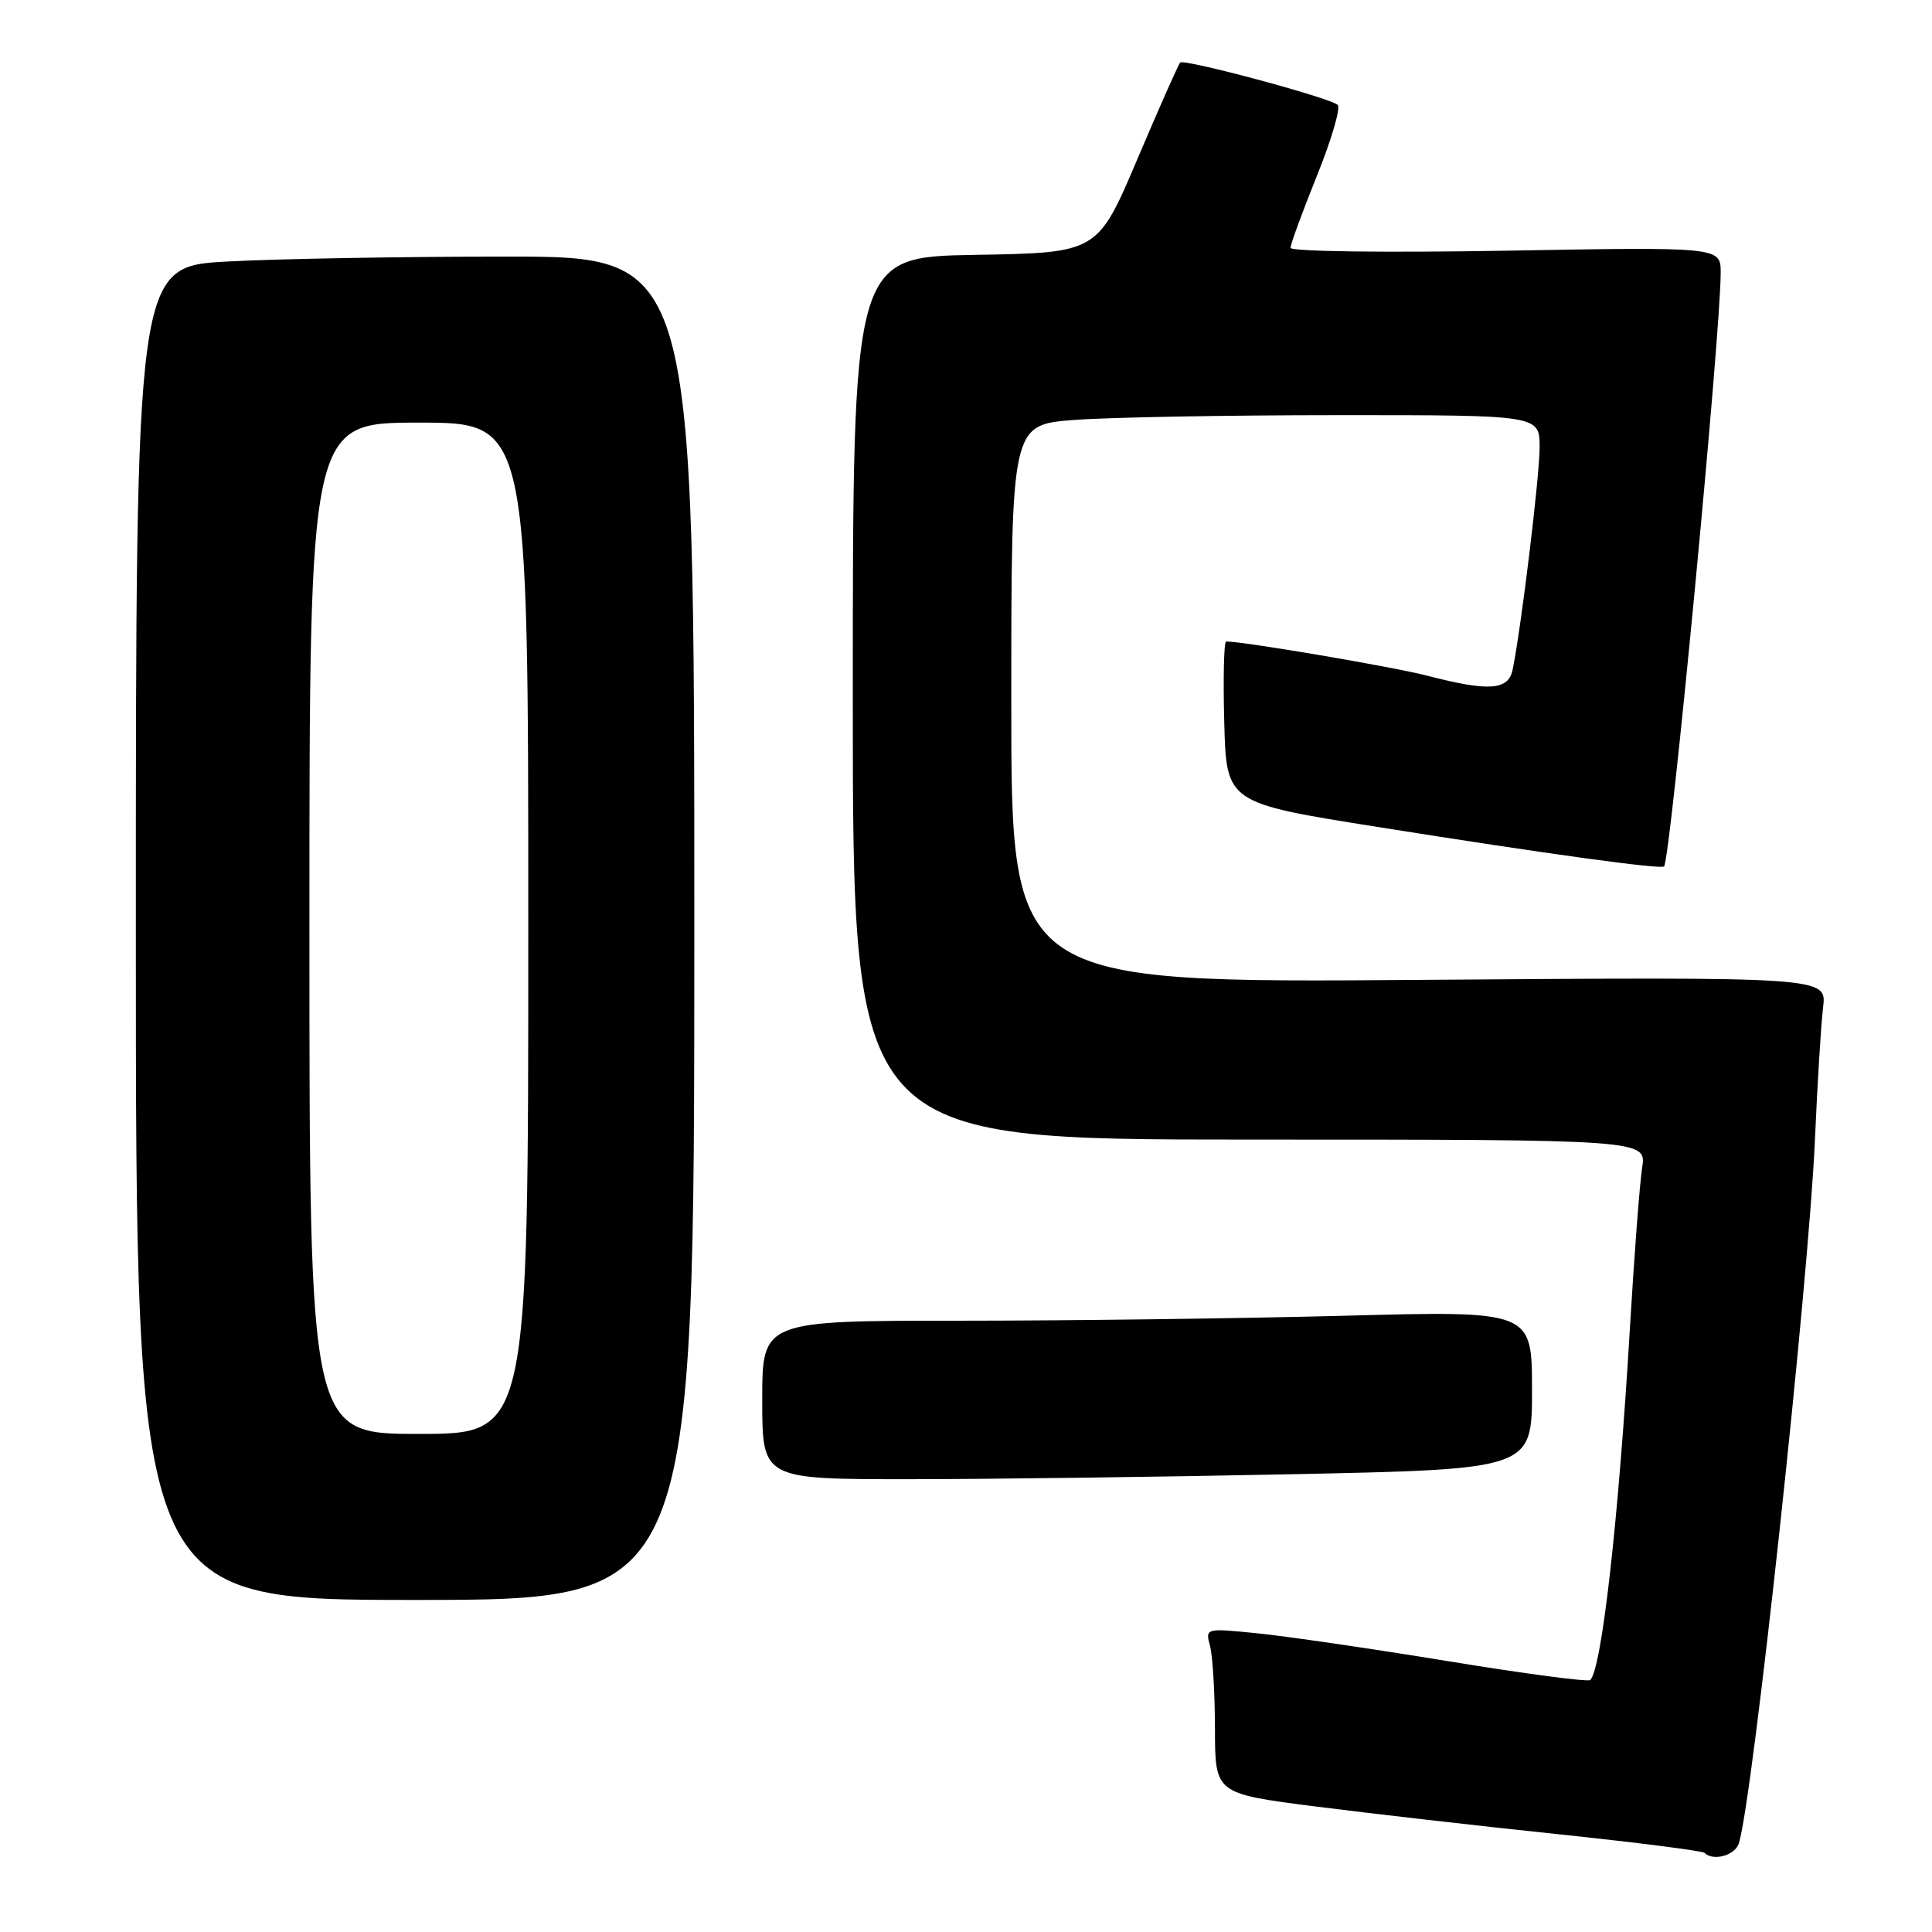 <?xml version="1.0" encoding="UTF-8" standalone="no"?>
<!DOCTYPE svg PUBLIC "-//W3C//DTD SVG 1.1//EN" "http://www.w3.org/Graphics/SVG/1.1/DTD/svg11.dtd" >
<svg xmlns="http://www.w3.org/2000/svg" xmlns:xlink="http://www.w3.org/1999/xlink" version="1.1" viewBox="0 0 256 256">
 <g >
 <path fill="currentColor"
d=" M 230.41 244.25 C 232.27 238.29 239.66 169.87 240.49 151.00 C 240.81 143.57 241.30 135.69 241.57 133.47 C 242.06 129.44 242.06 129.44 188.03 129.84 C 134.00 130.24 134.00 130.24 134.00 93.27 C 134.00 56.30 134.00 56.30 142.25 55.65 C 146.79 55.30 162.54 55.01 177.25 55.01 C 204.00 55.00 204.00 55.00 204.01 59.25 C 204.01 63.09 201.57 83.20 200.43 88.75 C 199.86 91.47 197.29 91.65 189.14 89.54 C 184.65 88.37 164.82 85.00 162.47 85.00 C 162.18 85.00 162.06 89.81 162.22 95.70 C 162.50 106.39 162.50 106.39 182.50 109.57 C 205.19 113.18 220.12 115.23 220.50 114.80 C 221.36 113.79 228.00 44.18 228.00 36.15 C 228.00 32.72 228.00 32.72 199.50 33.22 C 183.59 33.49 171.00 33.33 171.00 32.84 C 171.00 32.36 172.58 28.06 174.50 23.29 C 176.43 18.51 177.67 14.29 177.25 13.90 C 176.25 12.96 156.90 7.76 156.38 8.29 C 156.15 8.52 153.59 14.28 150.70 21.10 C 145.43 33.50 145.43 33.50 129.21 33.77 C 113.00 34.05 113.00 34.05 113.00 92.52 C 113.00 151.00 113.00 151.00 165.59 151.00 C 218.18 151.00 218.18 151.00 217.59 154.75 C 217.27 156.81 216.54 166.38 215.97 176.00 C 214.47 201.36 212.25 221.08 210.72 222.61 C 210.44 222.89 201.95 221.77 191.85 220.11 C 181.76 218.46 170.39 216.80 166.60 216.42 C 159.70 215.73 159.70 215.73 160.34 218.12 C 160.69 219.43 160.98 224.36 160.99 229.08 C 161.00 237.66 161.00 237.66 174.25 239.36 C 181.54 240.29 196.02 241.95 206.43 243.04 C 216.84 244.13 225.58 245.25 225.85 245.51 C 227.00 246.66 229.91 245.86 230.41 244.25 Z  M 92.00 123.00 C 92.00 34.00 92.00 34.00 67.16 34.00 C 53.49 34.00 36.84 34.29 30.16 34.65 C 18.00 35.31 18.00 35.31 18.00 123.65 C 18.00 212.00 18.00 212.00 55.00 212.00 C 92.00 212.00 92.00 212.00 92.00 123.00 Z  M 171.34 195.34 C 203.00 194.68 203.00 194.68 203.00 184.18 C 203.00 173.68 203.00 173.68 178.25 174.34 C 164.64 174.70 141.69 175.00 127.25 175.00 C 101.00 175.00 101.00 175.00 101.00 185.50 C 101.00 196.00 101.00 196.00 120.34 196.00 C 130.97 196.00 153.92 195.70 171.34 195.34 Z  M 41.00 123.00 C 41.00 56.00 41.00 56.00 55.50 56.00 C 70.00 56.00 70.00 56.00 70.00 123.00 C 70.00 190.00 70.00 190.00 55.50 190.00 C 41.00 190.00 41.00 190.00 41.00 123.00 Z "/>
</g>
</svg>